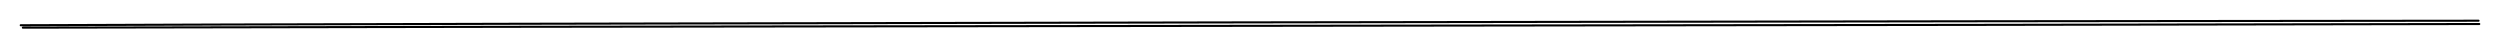<svg version="1.1" xmlns="http://www.w3.org/2000/svg" viewBox="0 0 1206.345 23.345" width="1206.345" height="23.345">
  <!-- svg-source:excalidraw -->
  <!-- payload-type:application/vnd.excalidraw+json --><!-- payload-version:2 --><!-- payload-start -->eyJ2ZXJzaW9uIjoiMSIsImVuY29kaW5nIjoiYnN0cmluZyIsImNvbXByZXNzZWQiOnRydWUsImVuY29kZWQiOiJ4nHVTTW+cMFx1MDAxML3zK1x1MDAxMLnmXHUwMDAzzC5FuTVfUlqlqrRSq6jKwcFesPDayFx1MDAxZUK20f732t5cckPoxlx1MDAwN7Bn3syb8Vx1MDAxYr9FcZzAtuPJZZzw14pKwVxmXHUwMDFkklNvf+HGXG6tnIuEs9W9qVx1MDAwMrJcdTAwMDHo7OXFXHUwMDA17brzWsCz1u15pTf7MC75hiuwXHUwMDBl+Med4/gtfCdEUihcdTAwMWWwwYo0WZrOrT+0XG6UWVmQdJGSlIxcYmFvXHUwMDFjXHUwMDE1cObcayotR483JY9cdTAwMGaE5PD4a1hcYla23+FbltV3SLtcdTAwMTZSrmAr91xy0arpzaQoXHUwMDBiRrf8t2DQePaZfYyz2l1cdTAwMThGXHUwMDE53deN4tZ+iNFcdTAwMWStXHUwMDA0bGdcclJVh1x1MDAxY2h5dadcdTAwMDXBOFx1MDAxZpEvlzPuay218dwnaVjI/kyrtnYlKDZiwFBlO2qcXHUwMDFliFx1MDAxYt67ykpM3nBRN+BcdTAwMTmRj4e7zco0K4plUVx1MDAxNqPHs3T3LEj8NO1esUP375qj6uRg2WG9XHUwMDFlfzuZXHUwMDE2TNV3jO6VzYryS16mpCQ5WYx+N0Gtc6peSrTpqj0yXGZcdTAwMTaogSuhmFD1PIQr9olHUlx1MDAwYtd6s1x1MDAxMeDK+KmFgjlcIuT9aoxcdTAwMWVcdTAwMWFO2ZHMn/o6n1x1MDAwZZ+HX7iLcSDCYdw/nVx1MDAxZUVPRfTrLMeIaPrfRYdcdTAwMWOJe7UrcNc7yuT0XHUwMDE0bCX+8lx1MDAwZpUmL4JcdTAwMGZX/8/UyTqsJDpo6V9cdTAwMTJcdTAwMGaa76LdP5B0XHUwMDE1XCIifQ==<!-- payload-end -->
  <defs>
    <style class="style-fonts">
      @font-face {
        font-family: "Virgil";
        src: url("https://unpkg.com/@excalidraw/excalidraw@0.14.2/dist/excalidraw-assets/Virgil.woff2");
      }
      @font-face {
        font-family: "Cascadia";
        src: url("https://unpkg.com/@excalidraw/excalidraw@0.14.2/dist/excalidraw-assets/Cascadia.woff2");
      }
    </style>
  </defs>
  <rect x="0" y="0" width="1206.345" height="23.345" fill="#ffffff"/><g stroke-linecap="round"><g transform="translate(10.214 13.577) rotate(0 592.5 -1.5)"><path d="M0.82 -0.23 C198.41 -0.73, 988.82 -1.48, 1186.13 -1.99 M-0.21 -1.4 C197.28 -2.3, 988.44 -3.46, 1185.78 -3.58" stroke="#000000" stroke-width="1" fill="none"/></g></g><mask/></svg>